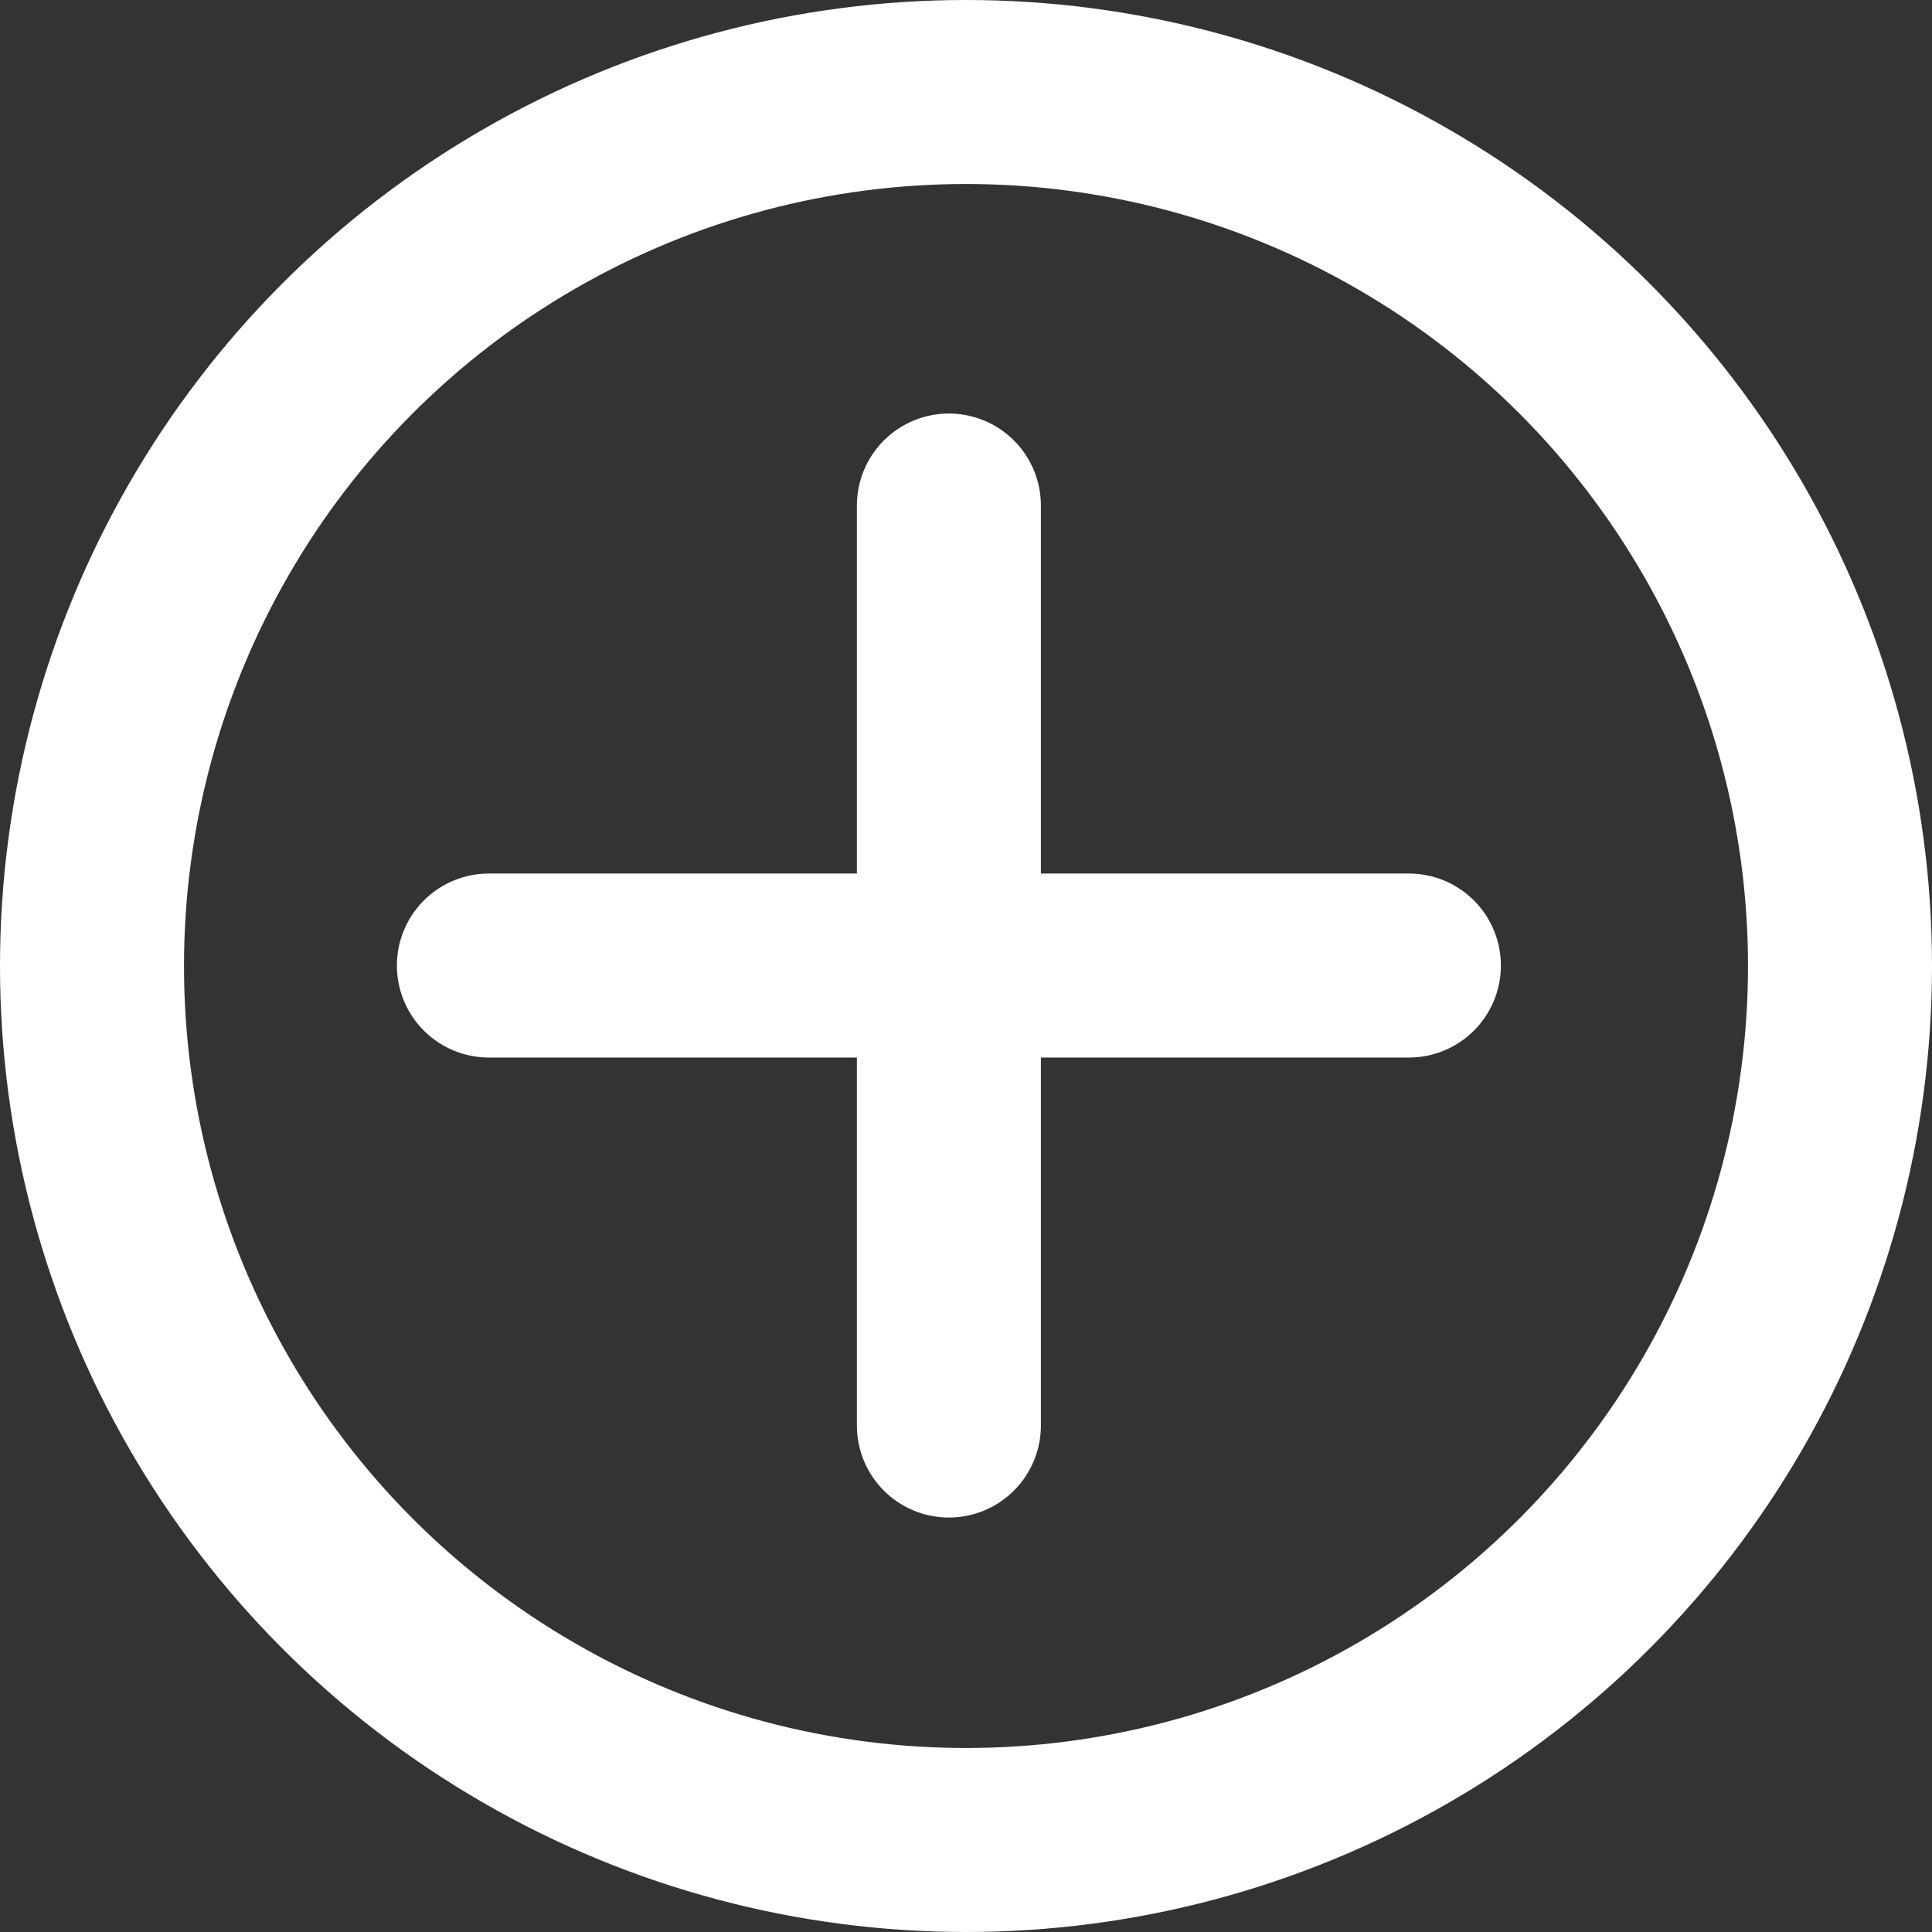 <svg id="ic_plus" xmlns="http://www.w3.org/2000/svg" width="21" height="21" viewBox="0 0 21 21">
  <rect x="0" y="0" width="21" height="21" fill="#333333" stroke="none"/>
  <g id="Ellipse_6" data-name="Ellipse 6" fill="none" stroke="#fff" stroke-width="2">
    <circle cx="10.5" cy="10.5" r="10.5" stroke="none"/>
    <circle cx="10.5" cy="10.5" r="9.5" fill="none"/>
  </g>
  <g id="Group_10" data-name="Group 10" transform="translate(-1425.334 -621.417)">
    <g id="Group_40" data-name="Group 40">
      <g id="Group_39" data-name="Group 39">
        <g id="Group_38" data-name="Group 38">
          <path id="Path_16" data-name="Path 16" d="M505,1586.912v10" transform="translate(930.648 -960)" fill="none" stroke="#fff" stroke-linecap="round" stroke-width="2"/>
        </g>
      </g>
    </g>
    <path id="Path_17" data-name="Path 17" d="M0,0V10" transform="translate(1440.648 631.912) rotate(90)" fill="none" stroke="#fff" stroke-linecap="round" stroke-width="2"/>
  </g>
</svg>
